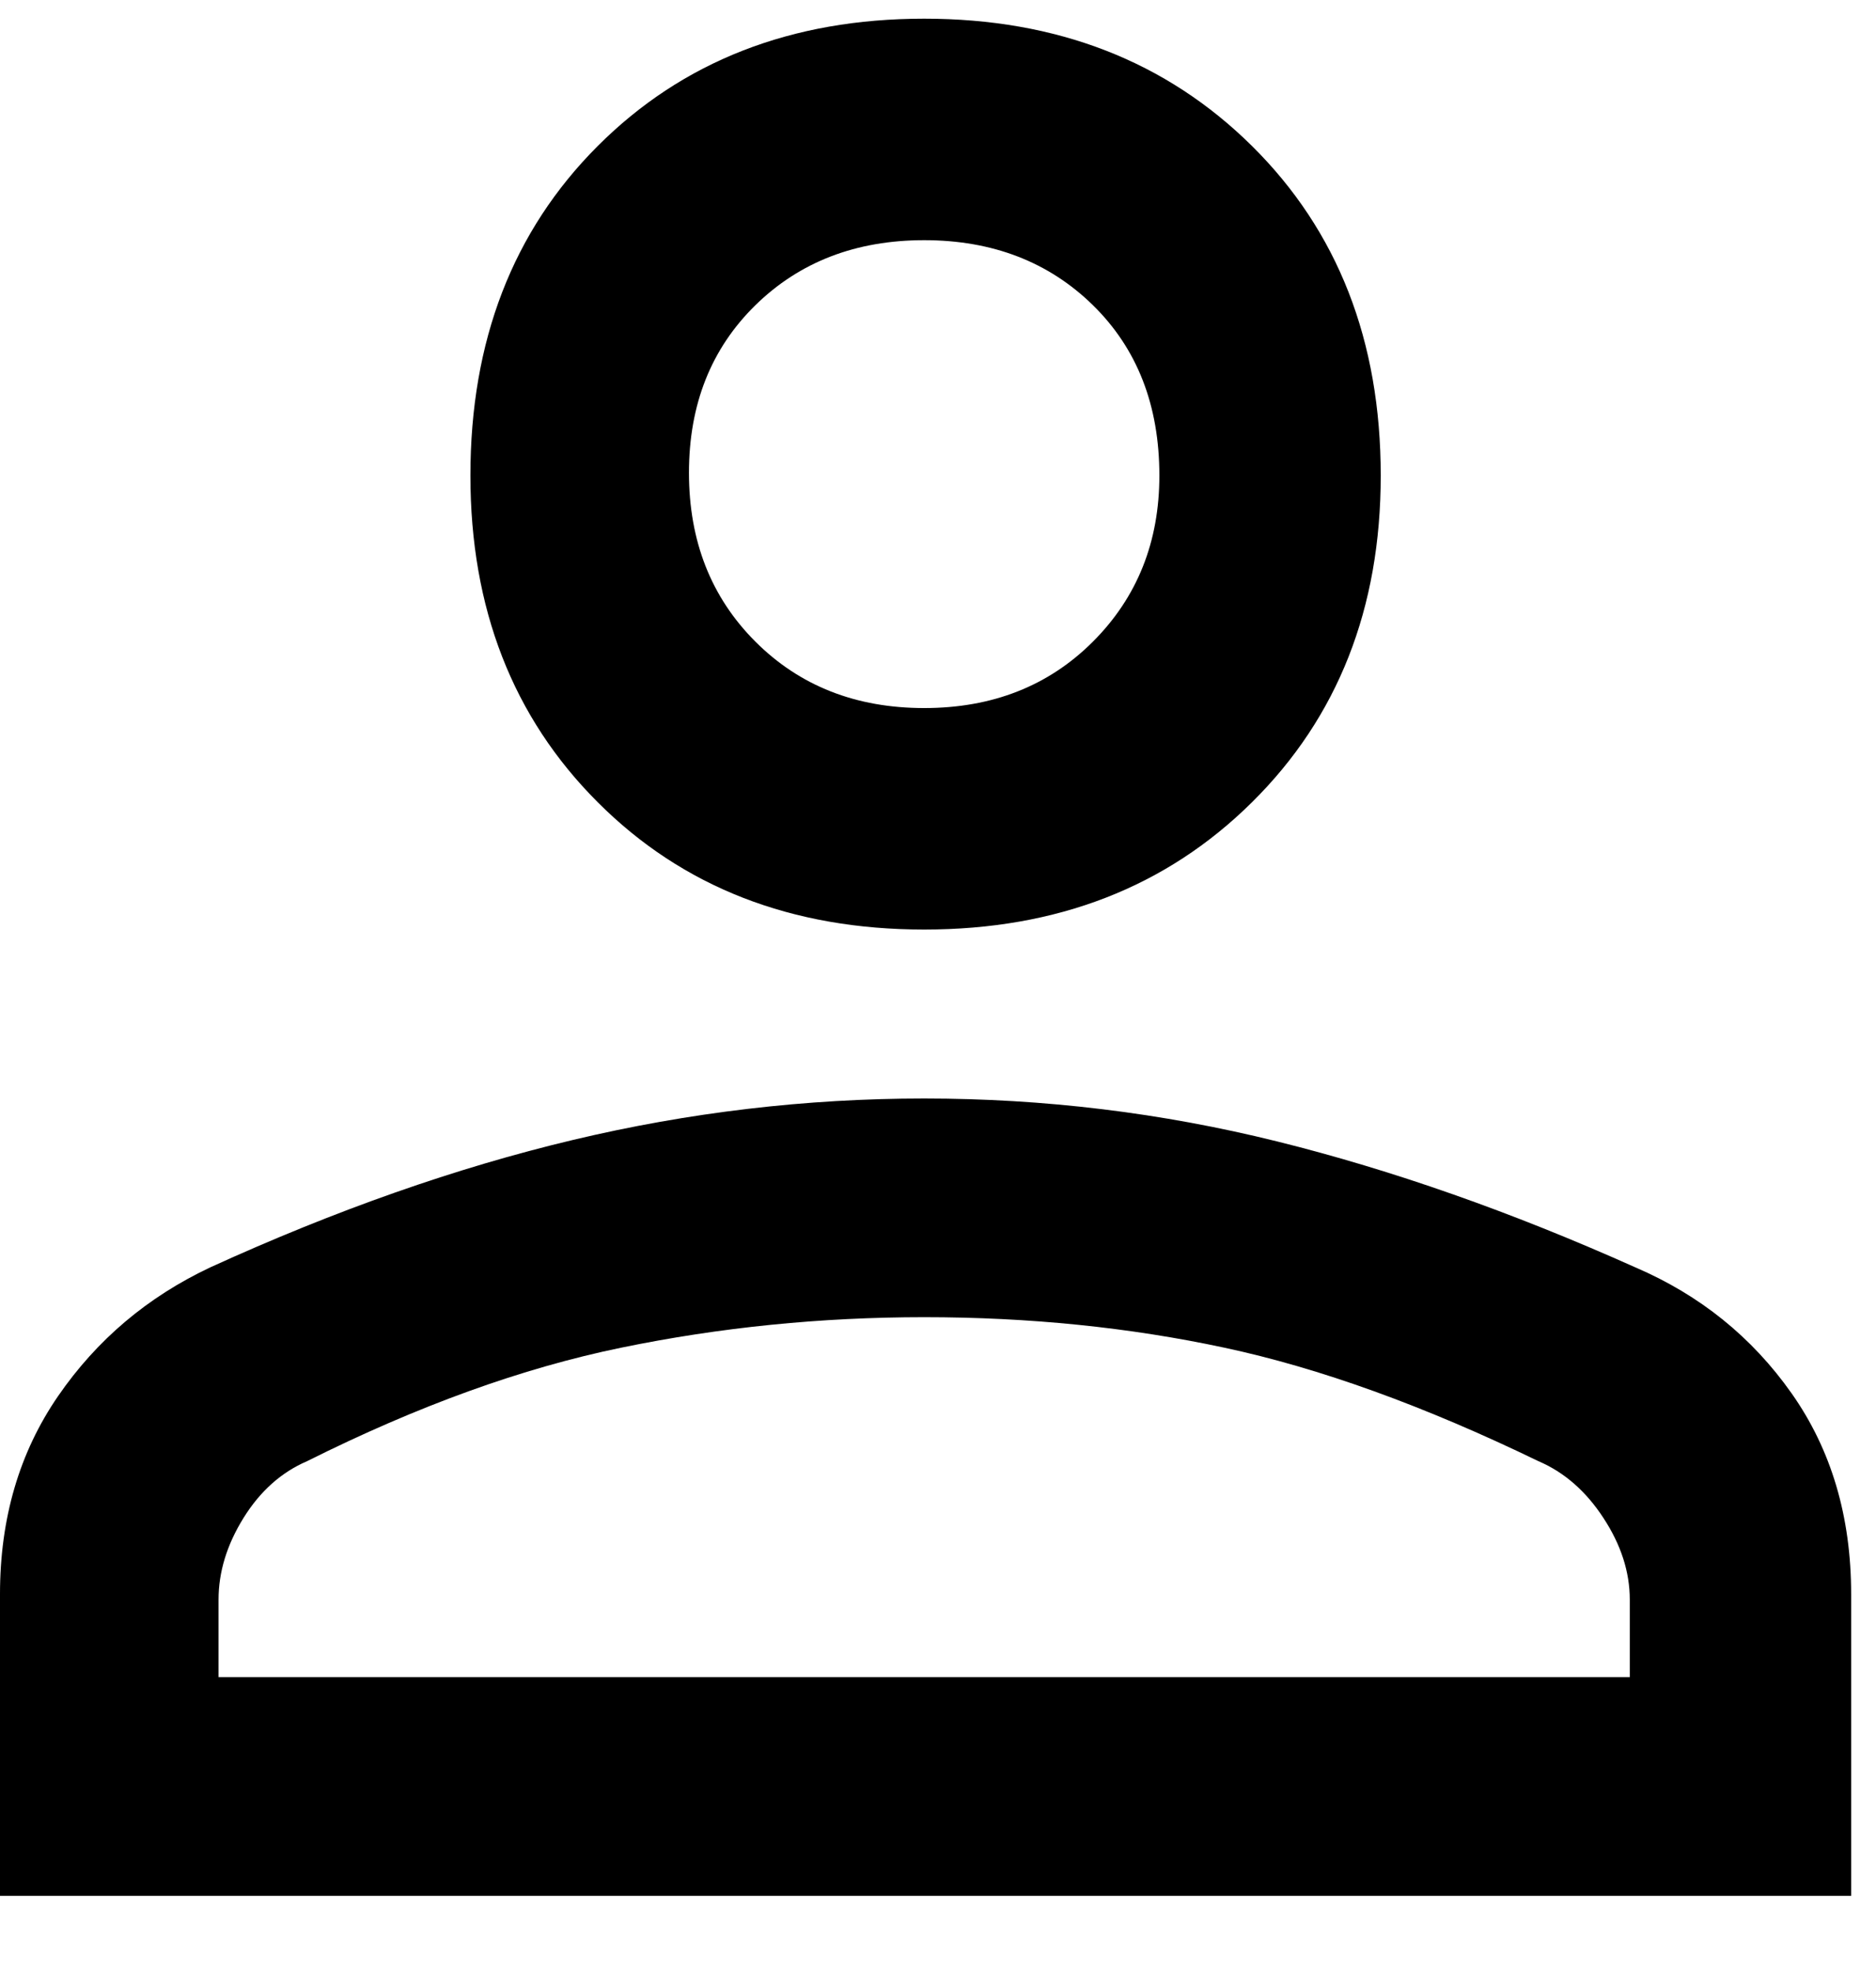 <svg width="20" height="21" viewBox="0 0 20 21" fill="none" xmlns="http://www.w3.org/2000/svg">
<g clip-path="url(#clip0_1_18584)">
<path d="M9.853 9.904C8.437 9.904 7.276 9.452 6.372 8.547C5.467 7.643 5.015 6.482 5.015 5.067C5.015 3.631 5.467 2.461 6.372 1.556C7.276 0.652 8.437 0.199 9.853 0.199C11.268 0.199 12.434 0.652 13.348 1.556C14.262 2.461 14.72 3.631 14.72 5.067C14.72 6.482 14.262 7.643 13.348 8.547C12.434 9.452 11.268 9.904 9.853 9.904ZM0 20.199V16.984C0 16.178 0.206 15.475 0.619 14.875C1.032 14.275 1.573 13.818 2.242 13.503C3.579 12.893 4.867 12.441 6.106 12.146C7.345 11.851 8.594 11.704 9.853 11.704C11.131 11.704 12.384 11.856 13.614 12.161C14.843 12.466 16.116 12.913 17.434 13.503C18.122 13.798 18.677 14.245 19.1 14.845C19.523 15.445 19.735 16.158 19.735 16.984V20.199H0ZM2.33 17.869H17.375V17.043C17.375 16.748 17.281 16.458 17.094 16.173C16.908 15.888 16.677 15.686 16.401 15.568C15.182 14.978 14.066 14.575 13.053 14.359C12.04 14.142 10.973 14.034 9.853 14.034C8.751 14.034 7.675 14.142 6.622 14.359C5.57 14.575 4.454 14.978 3.274 15.568C2.999 15.686 2.773 15.888 2.596 16.173C2.419 16.458 2.33 16.748 2.33 17.043V17.869ZM9.853 7.544C10.58 7.544 11.18 7.308 11.652 6.836C12.124 6.364 12.36 5.774 12.36 5.067C12.36 4.319 12.124 3.715 11.652 3.252C11.18 2.79 10.58 2.559 9.853 2.559C9.125 2.559 8.525 2.79 8.053 3.252C7.581 3.715 7.345 4.309 7.345 5.037C7.345 5.765 7.581 6.364 8.053 6.836C8.525 7.308 9.125 7.544 9.853 7.544Z" fill="black"/>
</g>
<defs>
<clipPath id="clip0_1_18584">
<rect width="20" height="20" fill="white" transform="translate(0 0.199)"/>
</clipPath>
</defs>
</svg>
